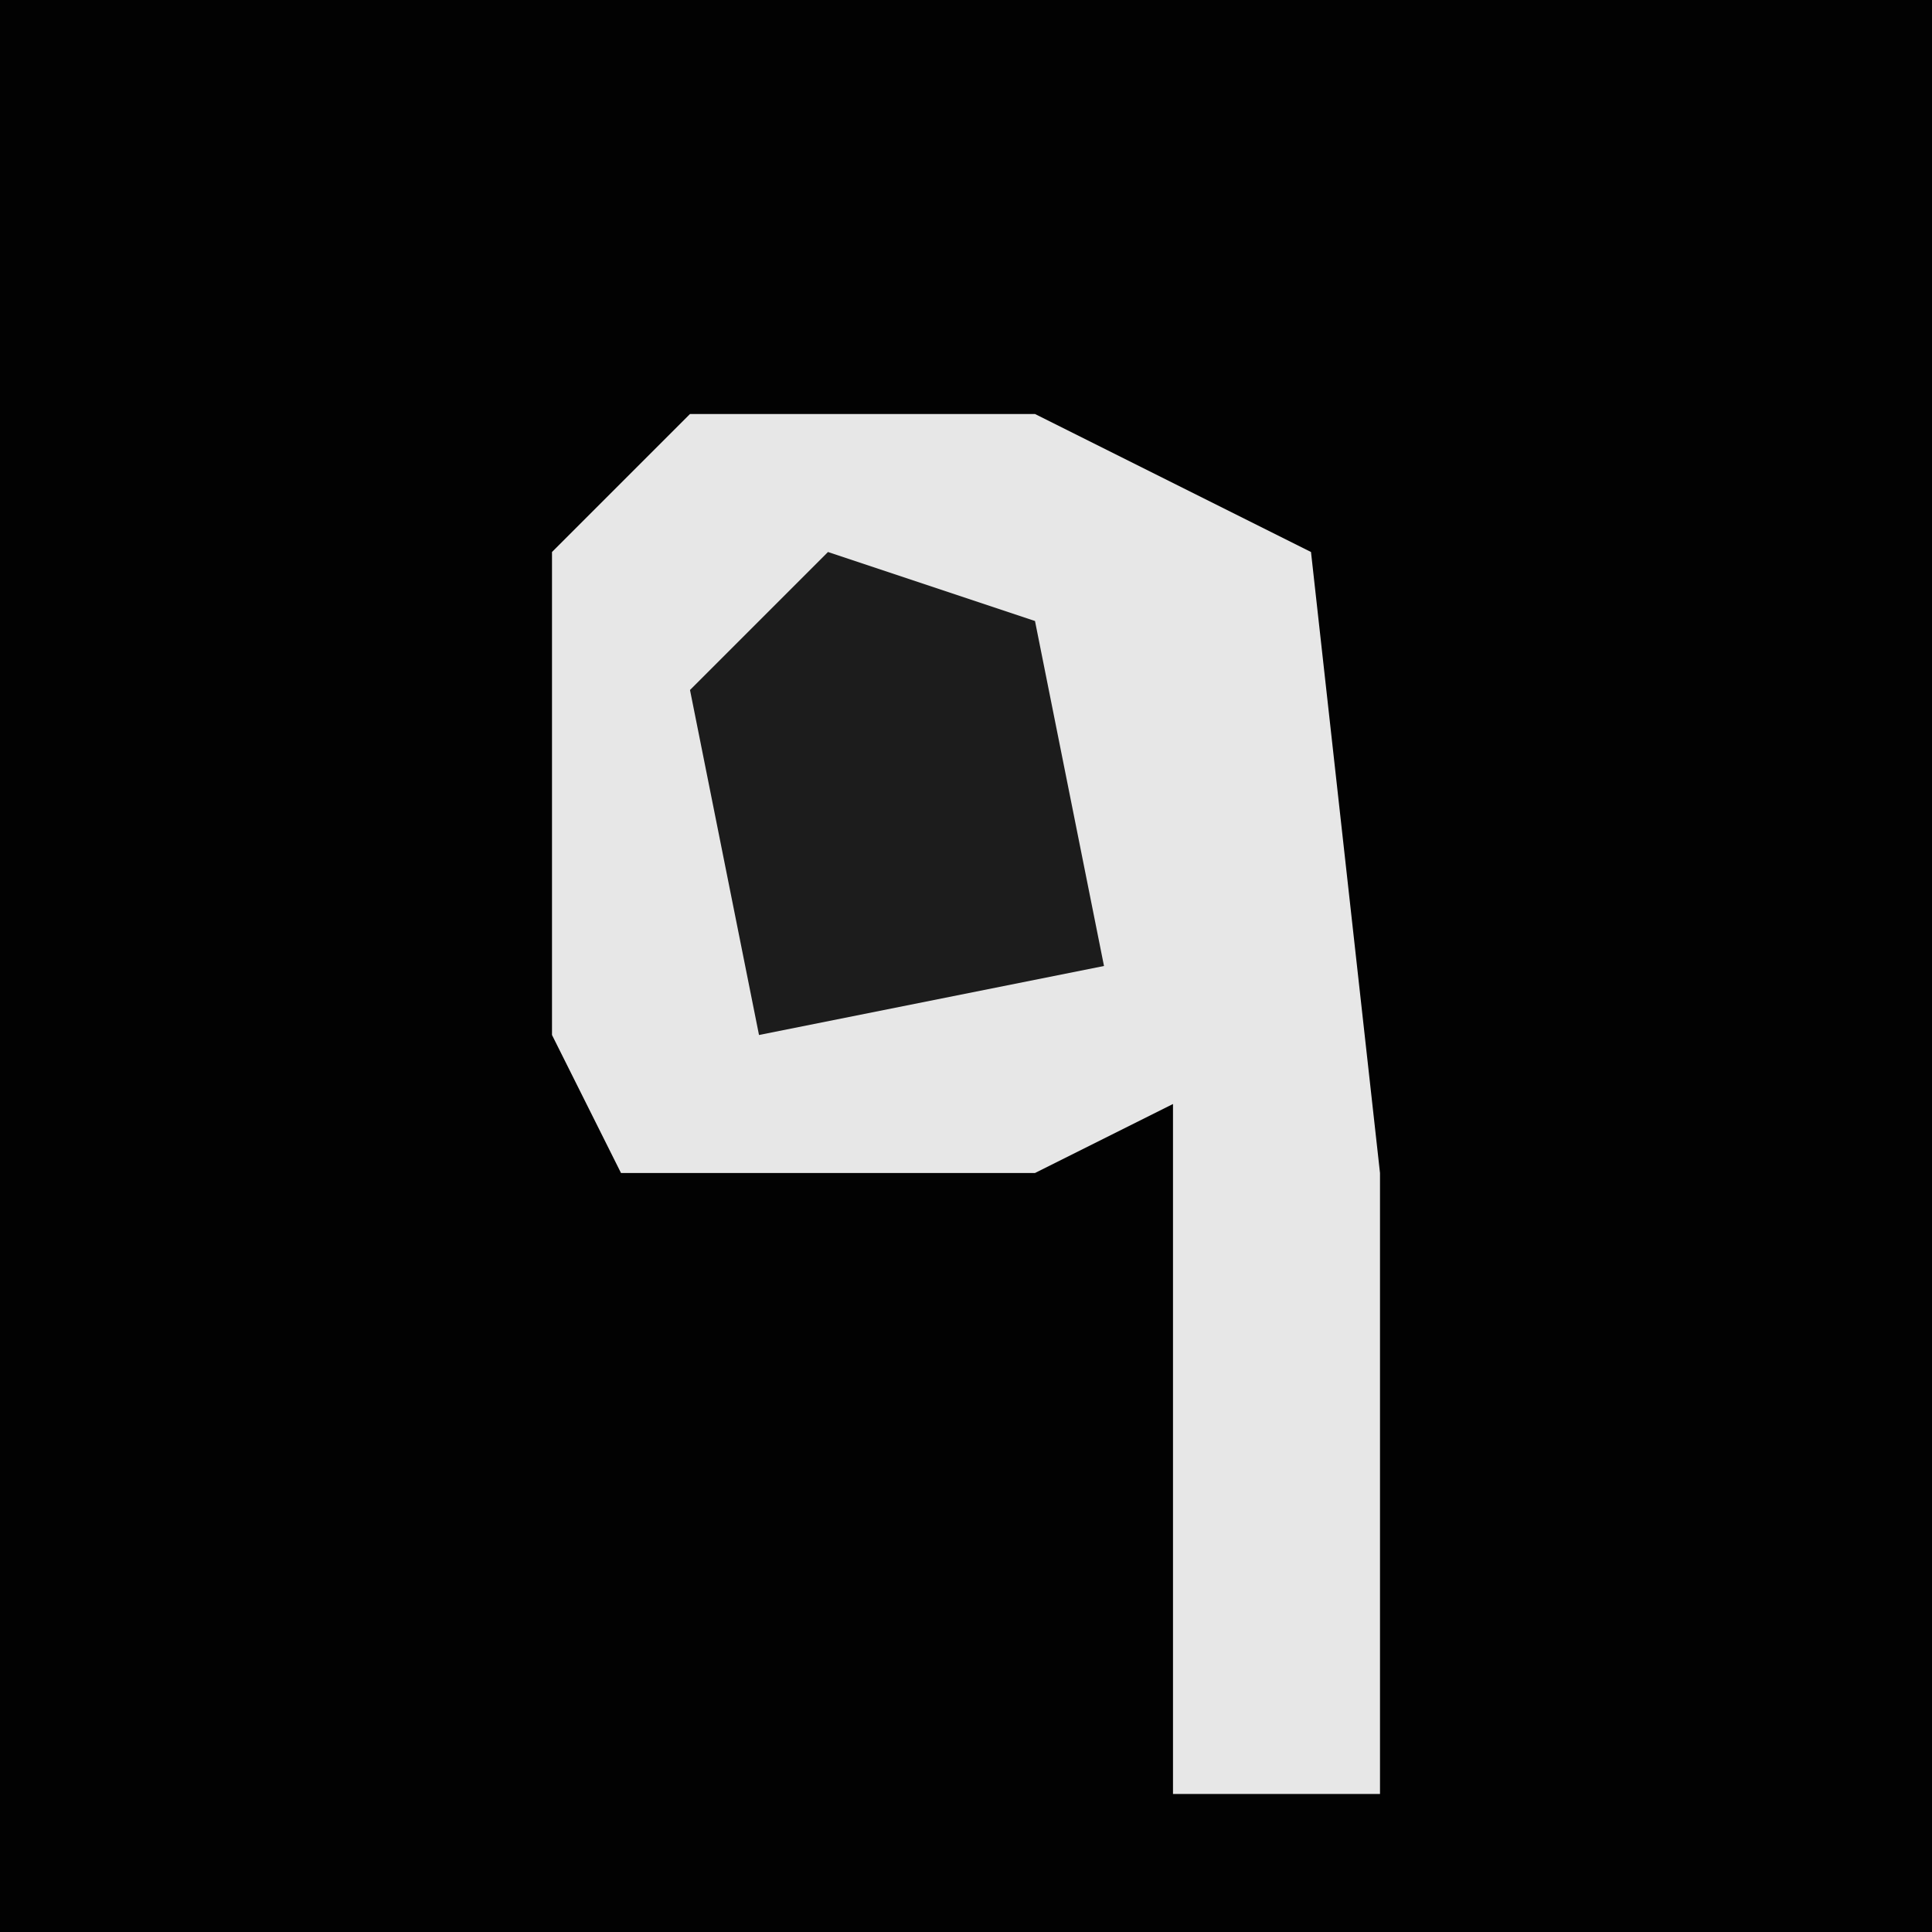 <?xml version="1.0" encoding="UTF-8"?>
<svg version="1.1" xmlns="http://www.w3.org/2000/svg" width="28" height="28">
<path d="M0,0 L28,0 L28,28 L0,28 Z " fill="#020202" transform="translate(0,0)"/>
<path d="M0,0 L5,0 L9,2 L10,11 L10,20 L7,20 L7,10 L5,11 L-1,11 L-2,9 L-2,2 Z " fill="#E7E7E7" transform="translate(10,6)"/>
<path d="M0,0 L3,1 L4,6 L-1,7 L-2,2 Z " fill="#1C1C1C" transform="translate(12,8)"/>
</svg>

